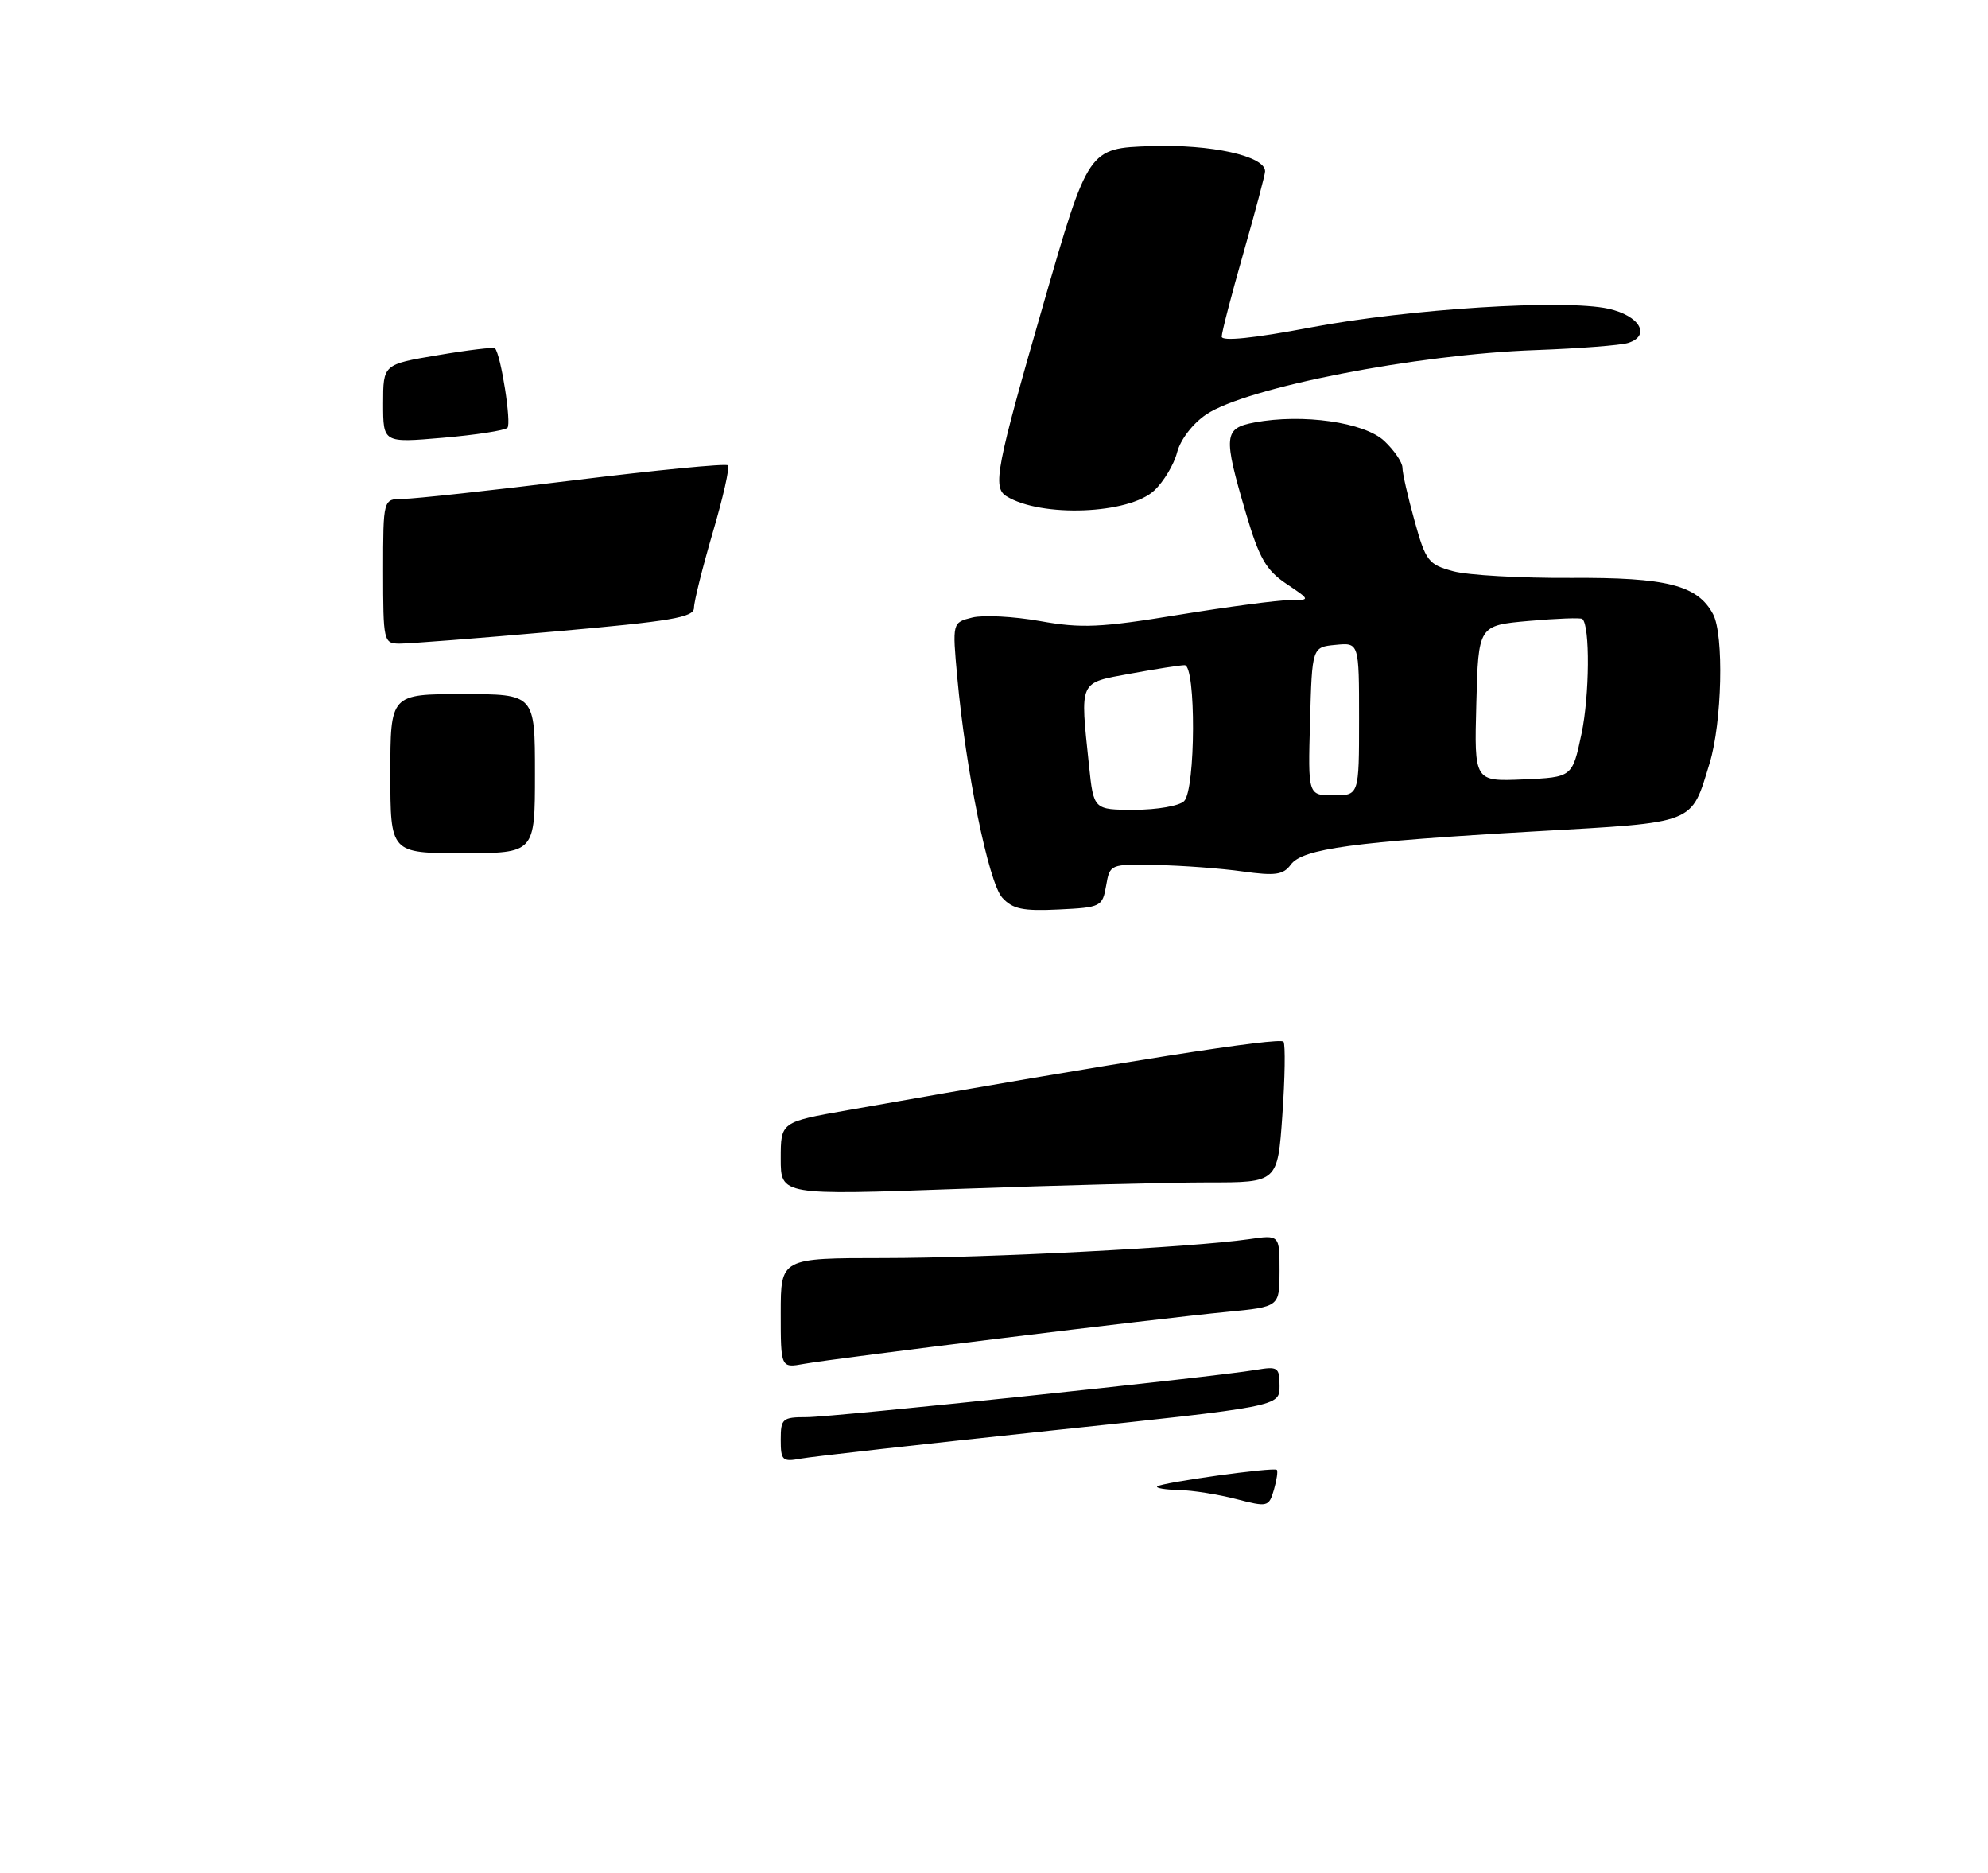 <?xml version="1.0" encoding="UTF-8" standalone="no"?>
<!DOCTYPE svg PUBLIC "-//W3C//DTD SVG 1.1//EN" "http://www.w3.org/Graphics/SVG/1.1/DTD/svg11.dtd" >
<svg xmlns="http://www.w3.org/2000/svg" xmlns:xlink="http://www.w3.org/1999/xlink" version="1.1" viewBox="0 0 275 259">
 <g >
 <path fill="currentColor"
d=" M 153.01 122.50 C 153.53 119.51 153.55 119.50 160.01 119.64 C 163.58 119.71 168.93 120.11 171.91 120.53 C 176.42 121.16 177.52 121.00 178.56 119.58 C 180.18 117.38 187.24 116.42 212.45 114.98 C 234.80 113.71 233.88 114.07 236.49 105.57 C 238.22 99.93 238.50 87.80 236.97 84.94 C 234.82 80.93 230.59 79.85 217.28 79.93 C 210.39 79.97 203.08 79.56 201.04 79.01 C 197.58 78.08 197.22 77.61 195.67 72.02 C 194.75 68.73 194.00 65.43 194.00 64.69 C 194.00 63.95 192.87 62.29 191.49 60.99 C 188.73 58.40 180.18 57.18 173.53 58.43 C 169.28 59.23 169.18 60.23 172.35 70.98 C 174.17 77.17 175.13 78.85 177.92 80.73 C 181.30 83.00 181.30 83.00 178.40 83.00 C 176.80 83.00 169.88 83.92 163.00 85.04 C 152.22 86.81 149.59 86.92 143.87 85.90 C 140.22 85.25 136.00 85.03 134.49 85.41 C 131.73 86.10 131.73 86.10 132.42 93.68 C 133.59 106.55 136.75 122.07 138.64 124.15 C 140.07 125.73 141.49 126.03 146.44 125.79 C 152.29 125.51 152.50 125.40 153.01 122.50 Z  M 159.68 67.83 C 160.98 66.61 162.40 64.24 162.83 62.56 C 163.29 60.80 164.99 58.58 166.86 57.32 C 172.36 53.61 195.93 49.00 212.42 48.42 C 218.42 48.20 224.18 47.76 225.22 47.43 C 228.41 46.42 226.82 43.66 222.49 42.70 C 216.40 41.36 194.94 42.71 181.25 45.30 C 173.40 46.79 169.00 47.24 169.00 46.56 C 169.00 45.97 170.35 40.77 172.00 35.00 C 173.65 29.23 175.00 24.14 175.00 23.70 C 175.00 21.58 167.56 19.93 159.22 20.21 C 150.56 20.50 150.56 20.50 144.35 42.00 C 137.79 64.71 137.27 67.43 139.22 68.63 C 144.02 71.60 156.17 71.13 159.68 67.83 Z  M 171.00 207.33 C 168.53 206.69 164.96 206.12 163.08 206.08 C 161.20 206.04 159.85 205.81 160.08 205.59 C 160.63 205.05 176.21 202.88 176.62 203.29 C 176.79 203.46 176.61 204.70 176.22 206.05 C 175.52 208.42 175.36 208.46 171.00 207.33 Z  M 108.00 199.12 C 108.00 196.20 108.23 196.00 111.61 196.00 C 115.24 196.00 167.71 190.48 173.75 189.46 C 176.77 188.95 177.00 189.10 177.00 191.71 C 177.00 194.52 177.00 194.52 145.25 197.87 C 127.79 199.72 112.26 201.46 110.75 201.74 C 108.23 202.21 108.00 201.99 108.00 199.12 Z  M 108.00 181.61 C 108.00 174.00 108.00 174.00 122.25 174.00 C 136.55 173.99 164.80 172.53 172.75 171.39 C 177.00 170.77 177.00 170.77 177.00 175.76 C 177.00 180.74 177.00 180.74 169.75 181.44 C 160.35 182.34 115.47 187.86 111.25 188.63 C 108.00 189.22 108.00 189.22 108.00 181.61 Z  M 108.00 160.25 C 108.00 155.18 108.00 155.18 117.25 153.55 C 155.37 146.80 177.12 143.39 177.55 144.08 C 177.82 144.52 177.75 149.09 177.39 154.22 C 176.74 163.55 176.74 163.55 167.12 163.54 C 161.83 163.54 146.36 163.94 132.75 164.43 C 108.00 165.32 108.00 165.32 108.00 160.25 Z  M 54.00 107.00 C 54.00 96.00 54.00 96.00 64.00 96.00 C 74.00 96.00 74.00 96.00 74.00 107.00 C 74.00 118.00 74.00 118.00 64.00 118.00 C 54.00 118.00 54.00 118.00 54.00 107.00 Z  M 53.00 79.00 C 53.00 69.00 53.00 69.00 55.75 69.00 C 57.26 69.00 67.88 67.85 79.35 66.43 C 90.81 65.02 100.42 64.08 100.69 64.36 C 100.97 64.63 100.02 68.83 98.59 73.68 C 97.17 78.53 96.00 83.21 96.00 84.07 C 96.00 85.39 92.87 85.92 76.75 87.34 C 66.16 88.28 56.49 89.03 55.25 89.02 C 53.07 89.00 53.00 88.70 53.00 79.00 Z  M 53.00 55.82 C 53.00 50.39 53.00 50.39 60.59 49.12 C 64.76 48.41 68.31 47.99 68.47 48.17 C 69.30 49.09 70.78 58.59 70.19 59.17 C 69.81 59.54 65.79 60.16 61.25 60.55 C 53.00 61.26 53.00 61.26 53.00 55.82 Z  M 150.64 105.85 C 149.40 93.98 149.17 94.50 156.37 93.17 C 159.87 92.53 163.24 92.00 163.87 92.00 C 165.46 92.00 165.40 109.20 163.80 110.80 C 163.14 111.46 160.05 112.00 156.94 112.00 C 151.28 112.00 151.28 112.00 150.64 105.85 Z  M 181.22 99.75 C 181.50 89.50 181.50 89.50 184.75 89.19 C 188.00 88.87 188.00 88.87 188.00 99.44 C 188.00 110.00 188.00 110.00 184.47 110.00 C 180.93 110.00 180.93 110.00 181.22 99.75 Z  M 204.22 97.30 C 204.50 86.50 204.50 86.50 211.50 85.88 C 215.35 85.54 218.68 85.41 218.89 85.61 C 219.97 86.56 219.89 96.19 218.77 101.50 C 217.50 107.50 217.50 107.50 210.72 107.80 C 203.93 108.09 203.93 108.09 204.22 97.30 Z "/>
</g>
</svg>